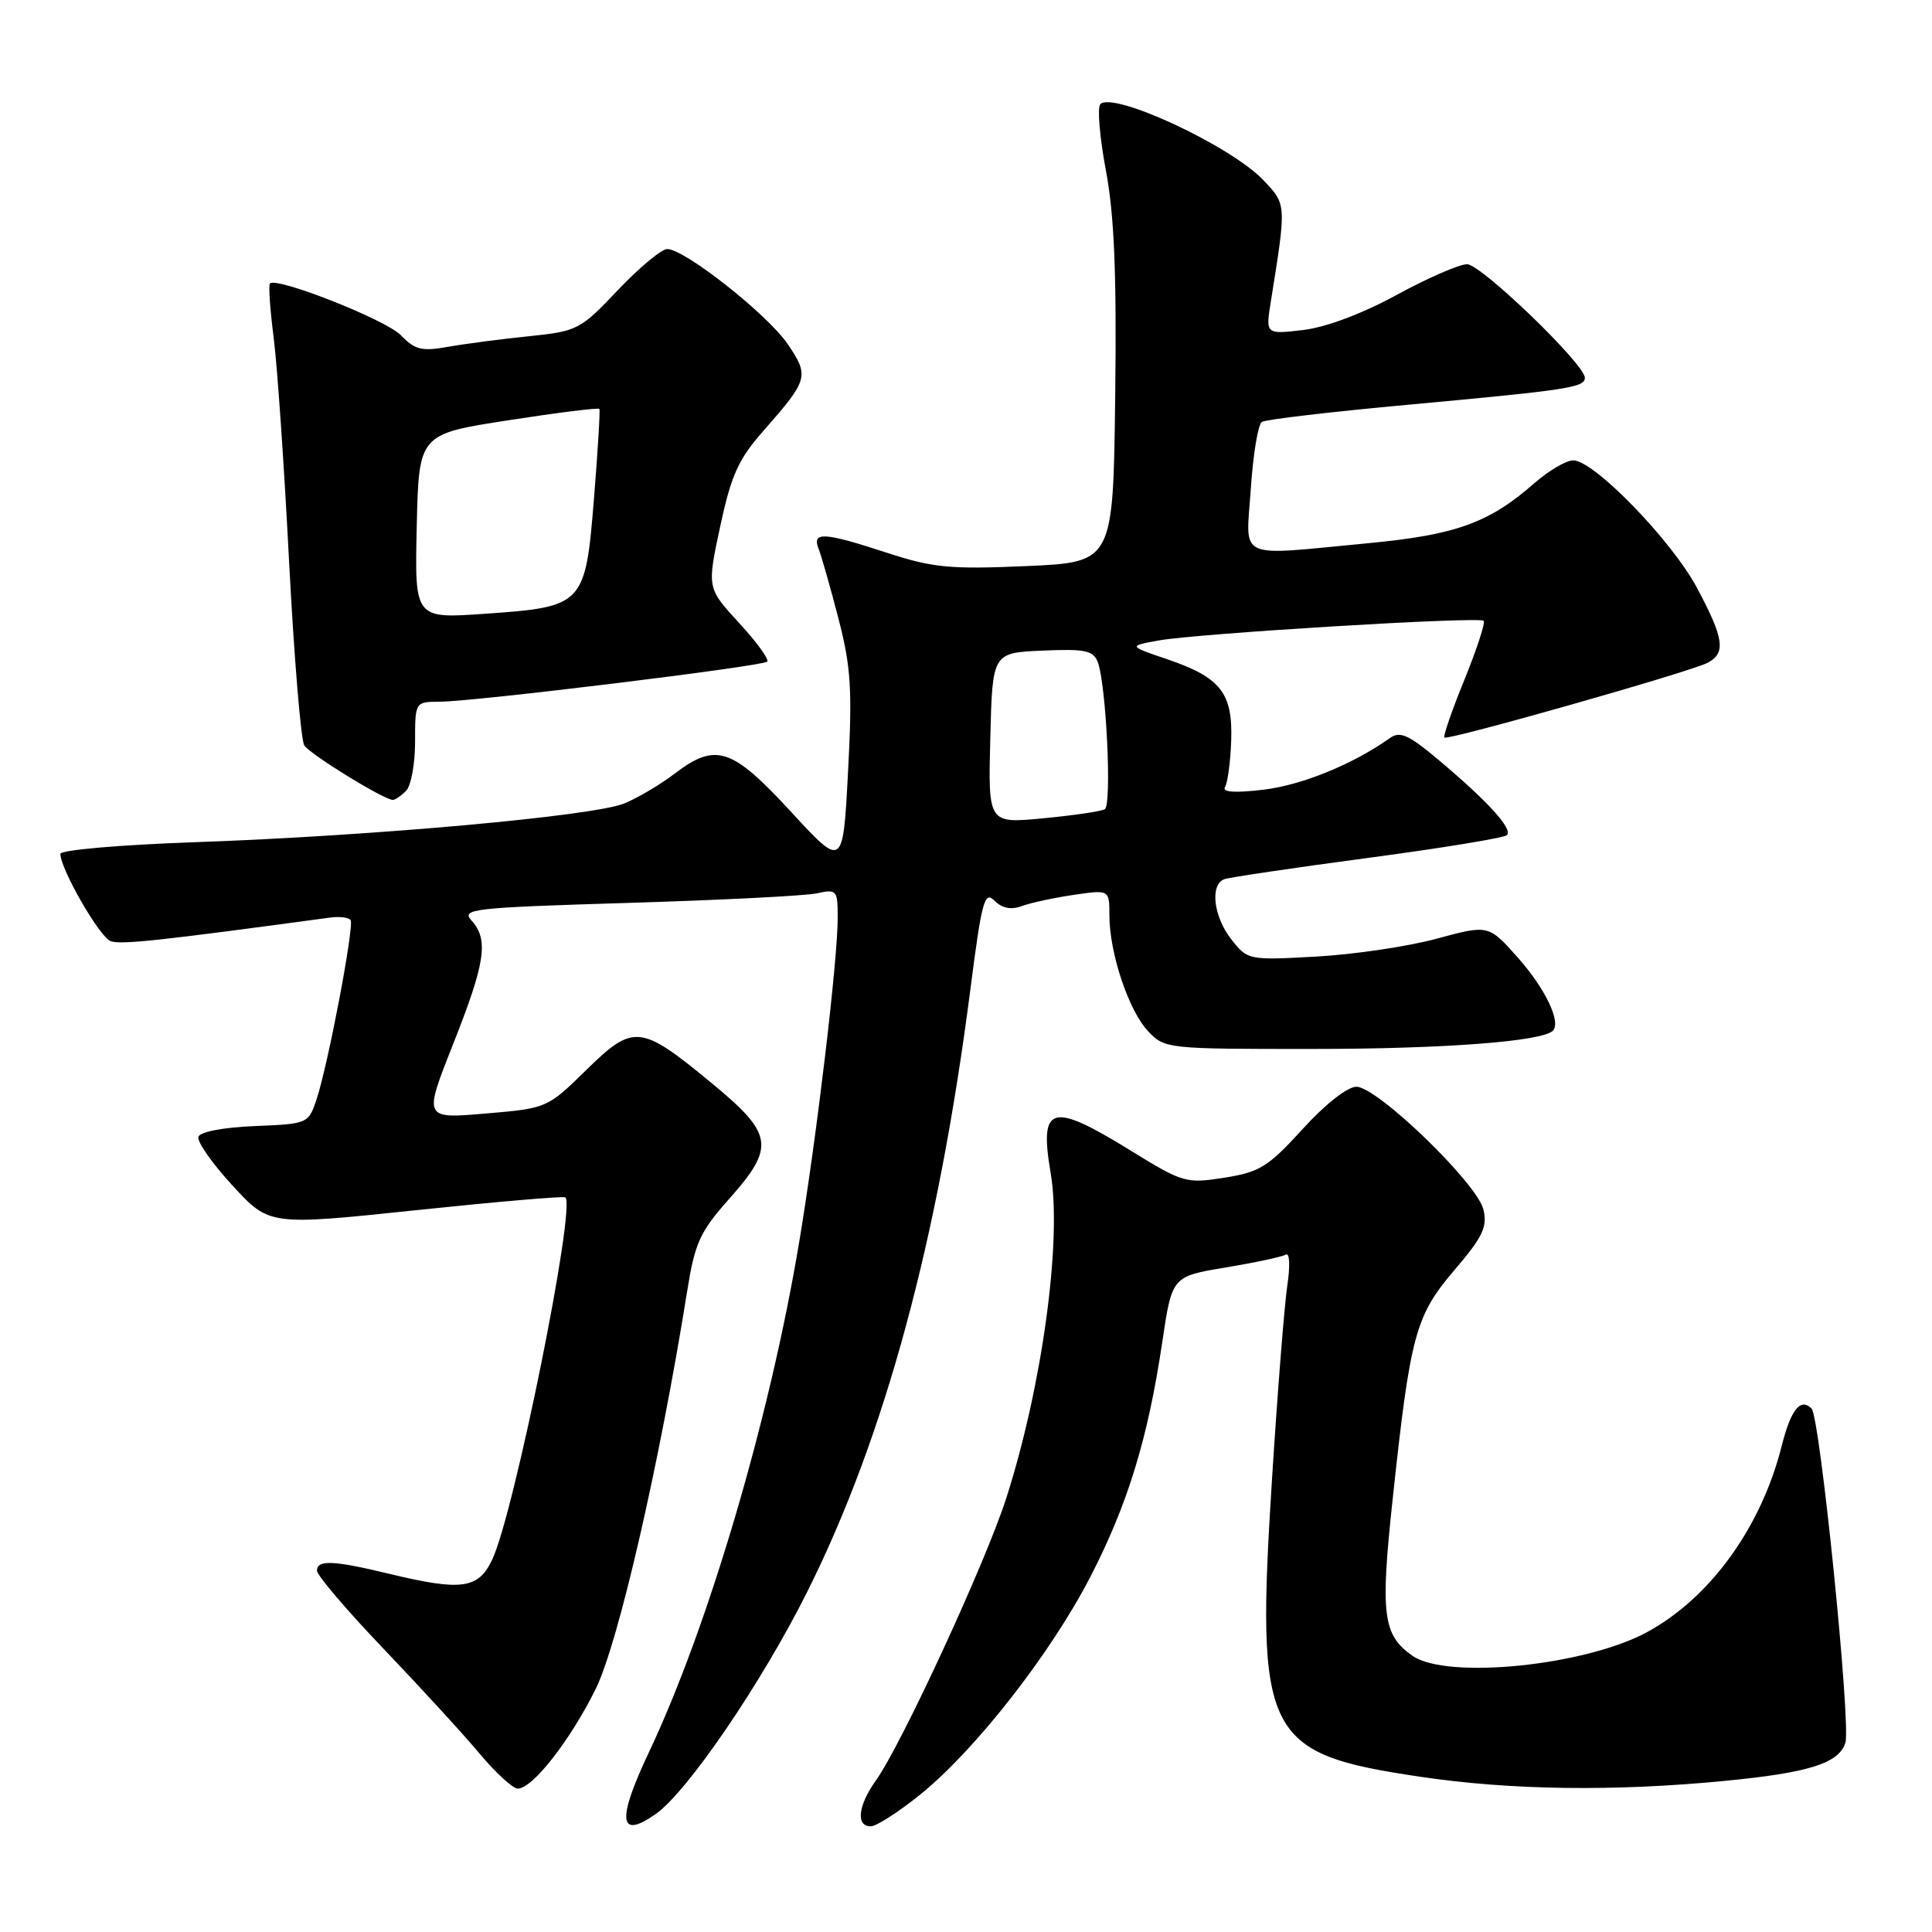 <?xml version="1.0" encoding="UTF-8" standalone="no"?>
<!DOCTYPE svg PUBLIC "-//W3C//DTD SVG 1.1//EN" "http://www.w3.org/Graphics/SVG/1.1/DTD/svg11.dtd" >
<svg xmlns="http://www.w3.org/2000/svg" xmlns:xlink="http://www.w3.org/1999/xlink" version="1.1" viewBox="0 0 256 256">
 <g >
 <path fill="currentColor"
d=" M 86.87 240.38 C 91.07 237.44 100.89 223.04 106.92 211.01 C 117.24 190.39 124.30 164.33 128.57 131.18 C 130.09 119.34 130.45 118.02 131.78 119.35 C 132.78 120.35 133.97 120.59 135.39 120.06 C 136.55 119.63 139.64 118.96 142.25 118.58 C 147.00 117.88 147.00 117.88 147.00 121.28 C 147.00 126.25 149.54 133.88 152.11 136.62 C 154.32 138.97 154.60 139.00 173.92 138.99 C 191.28 138.99 204.34 138.00 205.76 136.58 C 206.89 135.44 204.76 130.99 201.14 126.91 C 197.24 122.52 197.24 122.52 190.37 124.38 C 186.59 125.41 179.42 126.47 174.42 126.75 C 165.44 127.25 165.32 127.22 163.17 124.49 C 160.78 121.45 160.29 117.19 162.25 116.49 C 162.94 116.25 171.49 114.98 181.26 113.68 C 191.02 112.38 199.31 111.02 199.68 110.66 C 200.48 109.85 197.16 106.19 190.65 100.72 C 186.63 97.34 185.51 96.84 184.15 97.81 C 179.29 101.27 172.48 104.04 167.41 104.64 C 163.60 105.09 161.90 104.97 162.32 104.29 C 162.67 103.73 163.04 100.96 163.14 98.14 C 163.36 91.81 161.73 89.75 154.63 87.34 C 149.50 85.60 149.50 85.60 153.50 84.87 C 158.62 83.94 196.00 81.67 196.59 82.26 C 196.84 82.50 195.69 86.01 194.05 90.05 C 192.40 94.09 191.21 97.54 191.39 97.73 C 191.82 98.15 223.90 89.05 226.25 87.83 C 228.72 86.56 228.45 84.62 224.88 77.93 C 221.52 71.62 211.21 61.00 208.46 61.00 C 207.53 61.00 205.23 62.35 203.35 63.99 C 197.34 69.28 192.94 70.87 181.35 71.97 C 163.53 73.66 165.10 74.38 165.74 64.75 C 166.04 60.21 166.70 56.23 167.20 55.91 C 167.70 55.58 176.52 54.55 186.80 53.61 C 207.77 51.68 210.00 51.34 210.00 50.06 C 210.00 48.26 196.24 35.00 194.39 35.01 C 193.35 35.02 189.15 36.85 185.06 39.08 C 180.51 41.57 175.69 43.37 172.66 43.73 C 167.69 44.31 167.69 44.31 168.40 39.91 C 170.47 26.97 170.48 27.11 167.39 23.86 C 163.09 19.33 147.52 12.08 145.80 13.80 C 145.38 14.22 145.71 18.16 146.53 22.55 C 147.65 28.49 147.97 36.18 147.77 52.52 C 147.50 74.50 147.50 74.50 136.00 75.01 C 125.91 75.45 123.65 75.24 117.57 73.26 C 109.10 70.49 107.55 70.41 108.48 72.75 C 108.86 73.71 110.04 77.88 111.11 82.00 C 112.76 88.39 112.95 91.39 112.37 102.27 C 111.70 115.05 111.70 115.05 104.77 107.52 C 96.94 99.03 94.84 98.36 89.34 102.55 C 87.50 103.95 84.54 105.71 82.75 106.45 C 78.72 108.13 49.40 110.77 25.75 111.60 C 15.98 111.94 8.00 112.63 8.00 113.14 C 8.00 115.14 13.17 124.13 14.65 124.70 C 15.98 125.21 20.93 124.67 43.77 121.58 C 45.02 121.41 46.23 121.57 46.46 121.93 C 46.95 122.73 43.49 141.00 41.96 145.62 C 40.88 148.89 40.82 148.92 33.77 149.21 C 29.61 149.38 26.50 149.97 26.29 150.63 C 26.08 151.26 28.11 154.16 30.80 157.08 C 35.69 162.40 35.69 162.40 55.10 160.36 C 65.77 159.24 74.69 158.47 74.91 158.66 C 76.35 159.82 68.11 200.60 65.21 206.68 C 63.37 210.55 61.15 210.85 51.50 208.52 C 44.17 206.75 42.00 206.66 42.00 208.12 C 42.00 208.74 45.99 213.42 50.86 218.51 C 55.73 223.61 61.45 229.85 63.57 232.39 C 65.69 234.92 67.96 237.00 68.61 237.00 C 70.57 237.00 75.59 230.57 78.94 223.78 C 81.93 217.71 87.39 193.96 91.04 171.17 C 92.07 164.69 92.72 163.25 96.60 158.88 C 102.76 151.95 102.50 150.28 94.25 143.48 C 84.86 135.73 83.95 135.64 77.66 141.80 C 72.52 146.84 72.47 146.86 64.31 147.55 C 56.12 148.25 56.12 148.25 60.03 138.37 C 64.32 127.57 64.77 124.51 62.49 121.99 C 61.08 120.43 62.52 120.27 83.24 119.64 C 95.48 119.27 106.74 118.70 108.25 118.37 C 110.88 117.79 111.00 117.94 111.00 121.63 C 111.00 127.24 108.23 150.58 105.91 164.50 C 102.04 187.79 93.87 215.52 85.96 232.24 C 81.71 241.22 82.00 243.79 86.87 240.38 Z  M 121.98 237.75 C 129.29 231.83 139.22 219.11 144.46 208.97 C 149.43 199.36 152.12 190.56 154.01 177.81 C 155.30 169.13 155.30 169.13 162.40 167.95 C 166.31 167.30 169.90 166.53 170.38 166.24 C 170.89 165.94 170.97 167.73 170.57 170.37 C 170.19 172.94 169.28 184.44 168.55 195.94 C 166.39 230.15 167.49 232.36 188.20 235.43 C 200.16 237.21 213.86 237.40 228.50 235.98 C 239.70 234.90 243.66 233.65 244.52 230.93 C 245.29 228.52 241.16 187.76 240.04 186.64 C 238.57 185.17 237.30 186.77 236.08 191.61 C 233.37 202.37 226.62 211.71 218.27 216.25 C 210.06 220.73 191.70 222.58 187.16 219.40 C 183.23 216.65 182.89 213.95 184.53 198.69 C 186.87 176.85 187.54 174.35 192.73 168.28 C 196.49 163.88 197.11 162.57 196.56 160.26 C 195.72 156.78 182.49 144.00 179.73 144.00 C 178.54 144.00 175.59 146.32 172.60 149.61 C 168.06 154.60 166.92 155.31 162.25 156.05 C 157.17 156.85 156.76 156.74 149.79 152.44 C 139.27 145.95 137.68 146.40 139.22 155.45 C 140.74 164.35 138.09 183.70 133.34 198.50 C 130.59 207.06 119.48 231.11 116.07 235.91 C 113.69 239.24 113.38 242.00 115.37 242.00 C 116.12 242.00 119.09 240.09 121.98 237.75 Z  M 53.80 104.80 C 54.46 104.14 55.00 101.22 55.00 98.30 C 55.00 93.00 55.00 93.00 58.25 92.98 C 62.91 92.96 101.04 88.29 101.66 87.67 C 101.95 87.39 100.27 85.08 97.93 82.54 C 93.68 77.92 93.68 77.92 95.43 69.76 C 96.89 62.94 97.84 60.85 101.19 57.05 C 107.12 50.31 107.25 49.84 104.38 45.60 C 101.70 41.66 90.72 33.00 88.41 33.00 C 87.65 33.00 84.72 35.45 81.88 38.43 C 76.91 43.69 76.51 43.89 70.12 44.55 C 66.48 44.92 61.65 45.55 59.40 45.95 C 55.90 46.58 54.98 46.36 53.12 44.42 C 51.15 42.38 36.68 36.66 35.77 37.56 C 35.56 37.77 35.78 40.99 36.26 44.72 C 36.74 48.45 37.66 61.85 38.31 74.50 C 38.97 87.15 39.87 98.07 40.32 98.77 C 41.09 99.96 50.85 105.97 52.05 105.99 C 52.35 106.00 53.14 105.46 53.80 104.80 Z  M 131.22 97.81 C 131.50 86.50 131.50 86.50 138.13 86.21 C 143.74 85.96 144.86 86.19 145.45 87.71 C 146.58 90.62 147.35 106.67 146.39 107.23 C 145.90 107.51 142.22 108.05 138.22 108.43 C 130.93 109.13 130.93 109.13 131.22 97.81 Z  M 55.22 69.75 C 55.50 57.52 55.50 57.52 67.35 55.69 C 73.86 54.68 79.30 54.00 79.42 54.18 C 79.54 54.36 79.22 59.67 78.71 66.00 C 77.56 80.22 77.37 80.41 64.22 81.33 C 54.94 81.98 54.94 81.98 55.22 69.75 Z "/>
</g>
</svg>